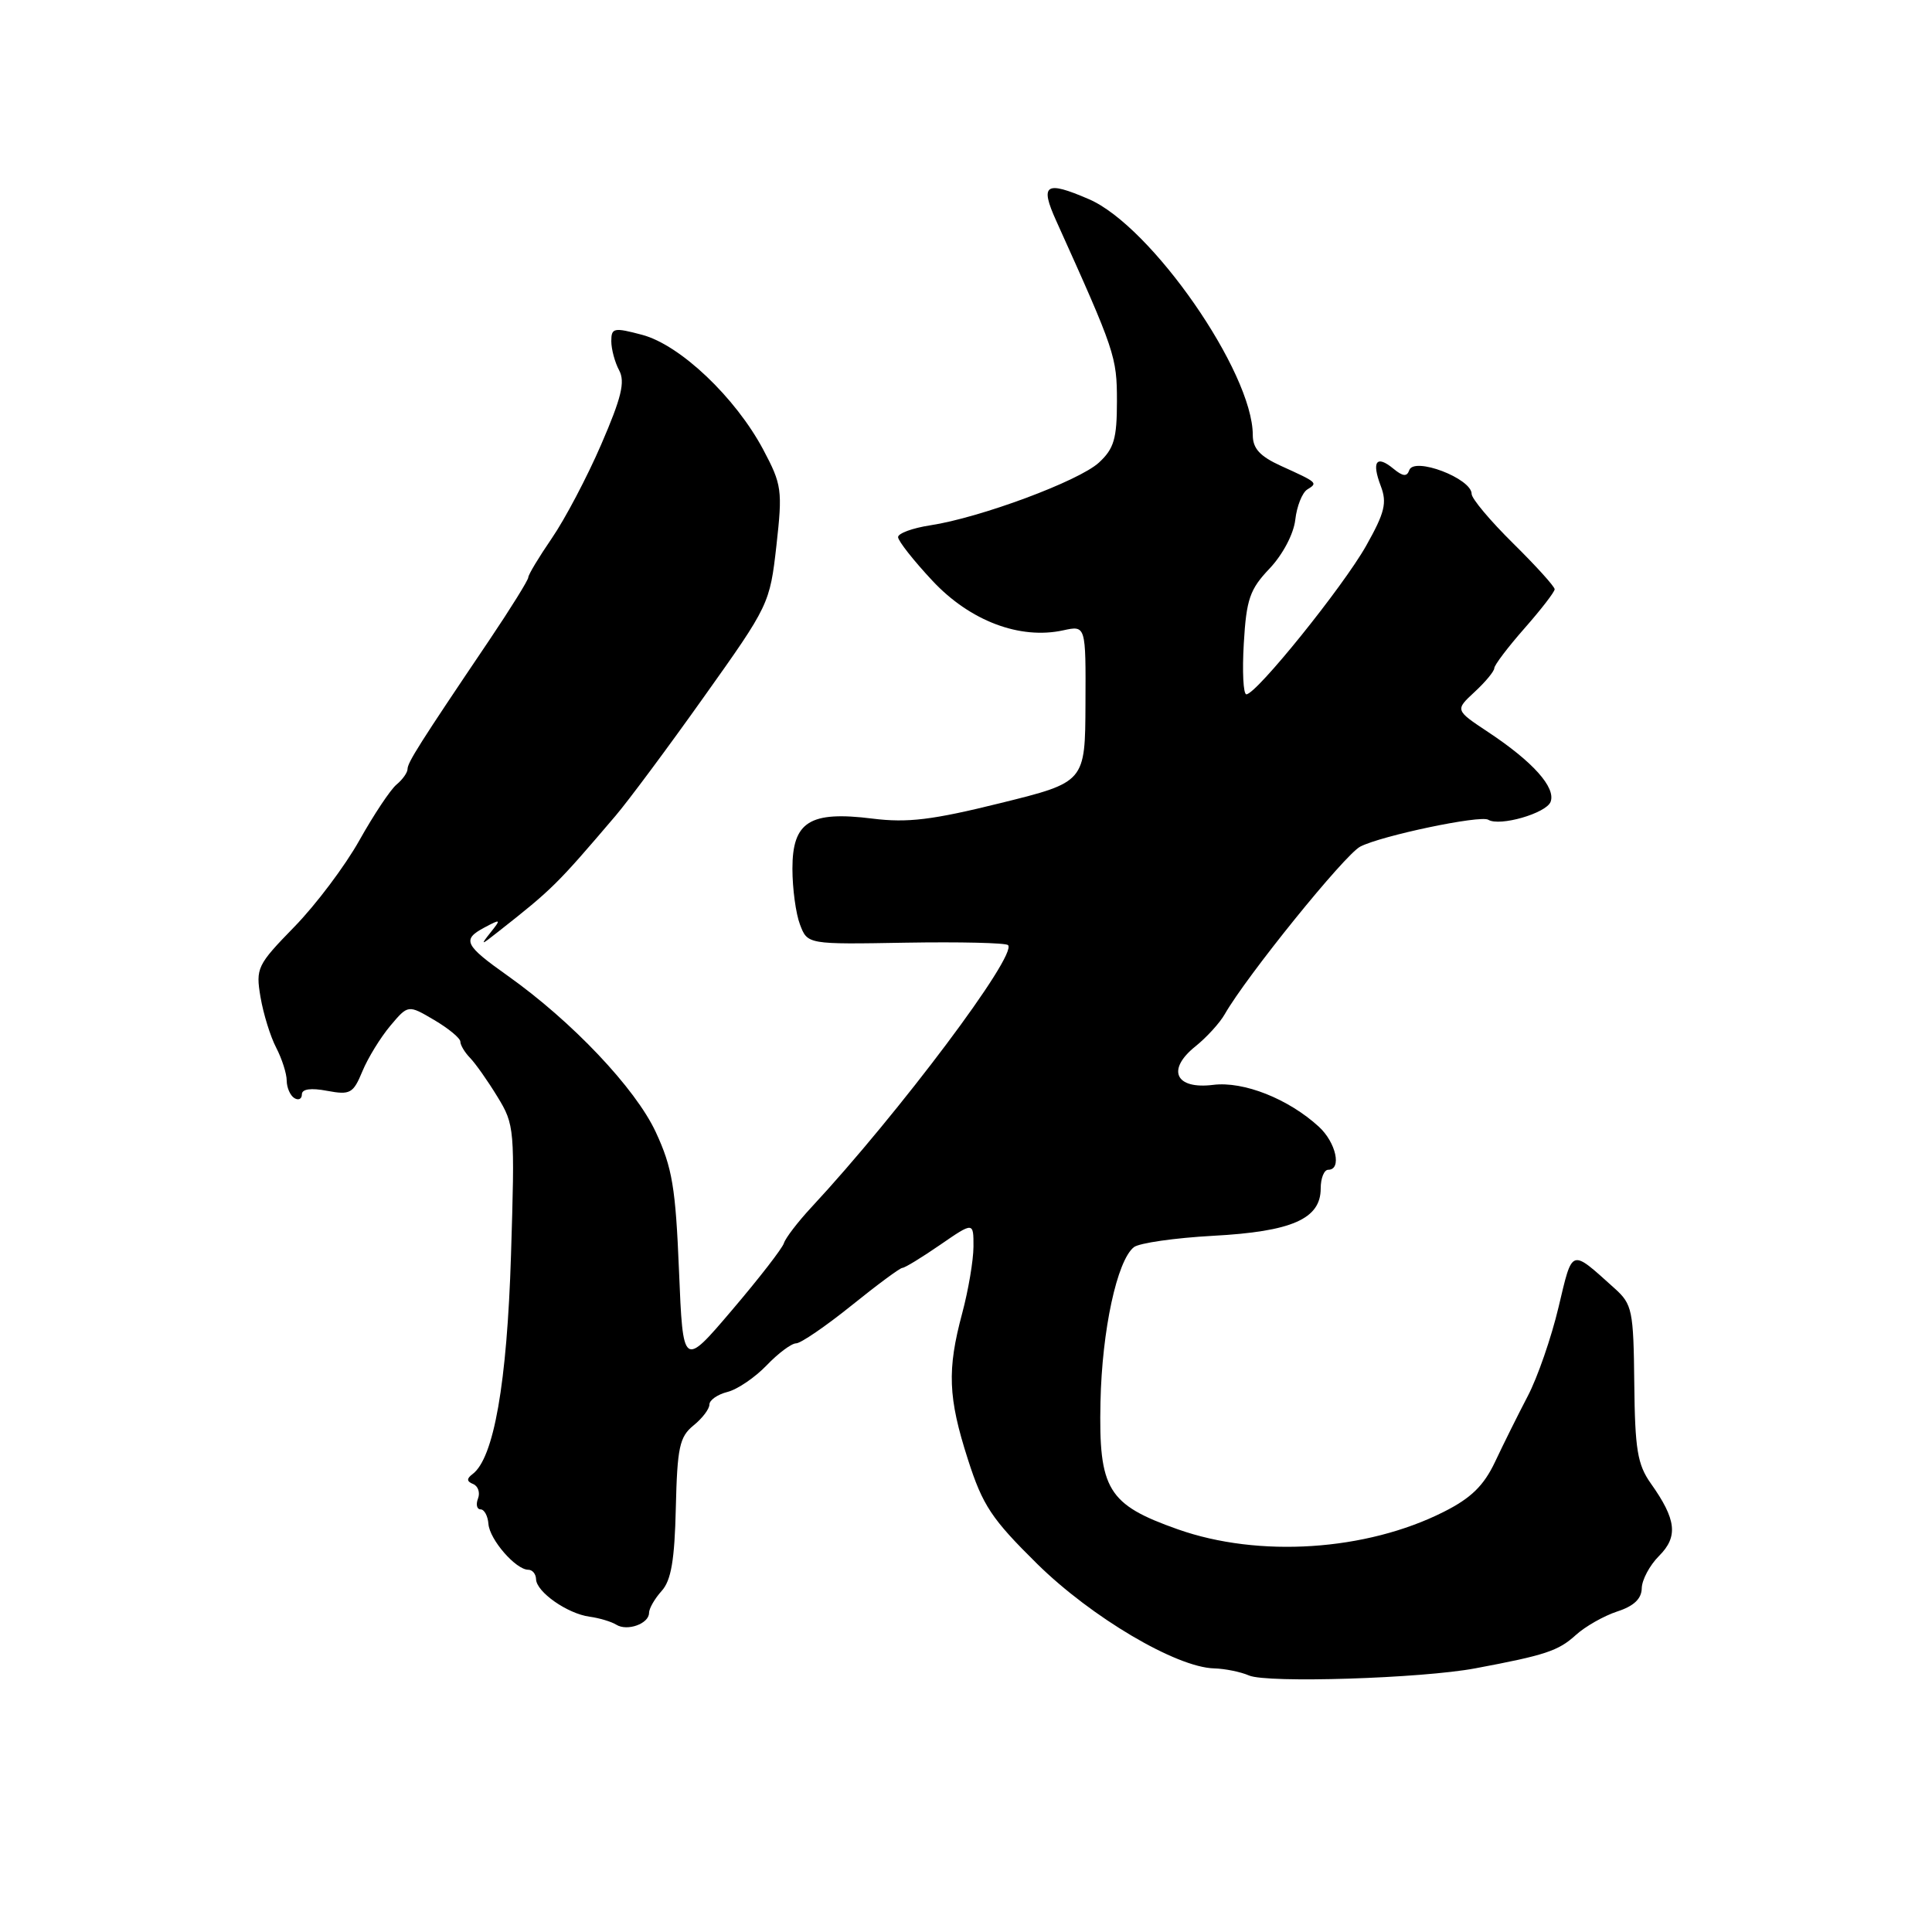 <?xml version="1.0" encoding="UTF-8" standalone="no"?>
<!DOCTYPE svg PUBLIC "-//W3C//DTD SVG 1.1//EN" "http://www.w3.org/Graphics/SVG/1.1/DTD/svg11.dtd" >
<svg xmlns="http://www.w3.org/2000/svg" xmlns:xlink="http://www.w3.org/1999/xlink" version="1.1" viewBox="0 0 256 256">
 <g >
 <path fill="currentColor"
d=" M 195.50 221.06 C 204.78 219.32 206.49 218.75 208.79 216.66 C 210.05 215.51 212.53 214.11 214.29 213.53 C 216.49 212.82 217.51 211.85 217.54 210.46 C 217.56 209.34 218.59 207.41 219.84 206.16 C 222.39 203.61 222.13 201.33 218.74 196.56 C 216.97 194.06 216.64 192.05 216.55 183.29 C 216.45 173.63 216.28 172.82 213.96 170.73 C 208.05 165.42 208.40 165.30 206.51 173.23 C 205.56 177.23 203.73 182.53 202.43 185.00 C 201.14 187.47 199.19 191.39 198.10 193.71 C 196.60 196.87 194.92 198.51 191.30 200.33 C 181.03 205.51 166.80 206.44 156.06 202.64 C 146.78 199.36 145.57 197.38 145.82 185.76 C 146.02 176.26 148.01 167.04 150.24 165.26 C 150.93 164.71 155.65 164.03 160.73 163.75 C 171.18 163.19 175.00 161.51 175.00 157.48 C 175.00 156.11 175.45 155.00 176.00 155.00 C 177.83 155.00 177.03 151.38 174.75 149.29 C 170.72 145.60 164.79 143.25 160.76 143.75 C 155.75 144.38 154.53 141.75 158.40 138.65 C 159.87 137.47 161.63 135.55 162.29 134.38 C 165.17 129.34 178.18 113.25 180.24 112.18 C 183.04 110.73 196.16 107.98 197.20 108.62 C 198.70 109.55 204.87 107.77 205.46 106.25 C 206.18 104.35 203.12 100.93 197.17 96.99 C 192.80 94.09 192.80 94.09 195.40 91.68 C 196.83 90.36 198.00 88.94 198.00 88.54 C 198.00 88.14 199.80 85.76 202.00 83.26 C 204.20 80.76 206.00 78.43 206.00 78.08 C 206.00 77.72 203.53 74.99 200.50 72.00 C 197.47 69.01 195.00 66.07 195.00 65.45 C 195.00 63.39 187.34 60.48 186.73 62.31 C 186.43 63.19 185.89 63.14 184.64 62.11 C 182.38 60.24 181.72 61.14 182.96 64.40 C 183.81 66.63 183.49 67.93 181.02 72.32 C 177.95 77.76 166.47 92.00 165.15 92.00 C 164.74 92.00 164.59 88.96 164.81 85.25 C 165.15 79.39 165.61 78.08 168.23 75.33 C 169.96 73.50 171.41 70.77 171.63 68.88 C 171.83 67.09 172.55 65.28 173.22 64.86 C 174.65 63.98 174.62 63.95 169.75 61.74 C 166.94 60.46 166.00 59.43 166.00 57.64 C 166.00 49.31 152.55 29.95 144.28 26.39 C 138.52 23.90 137.76 24.41 139.95 29.25 C 147.76 46.56 148.00 47.26 148.00 53.16 C 148.00 58.14 147.61 59.45 145.61 61.30 C 142.96 63.74 129.86 68.61 123.25 69.61 C 120.91 69.97 119.00 70.67 119.00 71.17 C 119.00 71.67 121.05 74.28 123.56 76.96 C 128.53 82.28 135.15 84.78 140.89 83.52 C 143.88 82.87 143.88 82.87 143.83 93.25 C 143.79 103.64 143.79 103.64 132.58 106.41 C 123.54 108.65 120.26 109.05 115.61 108.47 C 107.30 107.43 105.00 108.87 105.00 115.10 C 105.00 117.73 105.45 121.06 106.00 122.50 C 107.00 125.14 107.00 125.14 120.01 124.91 C 127.16 124.79 133.26 124.93 133.57 125.23 C 134.85 126.51 119.16 147.44 107.49 160.00 C 105.70 161.93 104.08 164.05 103.87 164.73 C 103.67 165.40 100.58 169.39 97.00 173.59 C 90.50 181.23 90.50 181.23 89.97 168.36 C 89.52 157.35 89.08 154.71 86.89 150.00 C 84.20 144.21 75.79 135.33 67.24 129.27 C 61.54 125.23 61.19 124.50 64.19 122.90 C 66.37 121.74 66.42 121.78 65.00 123.56 C 63.62 125.30 63.70 125.29 66.00 123.47 C 73.22 117.79 73.78 117.23 81.56 108.10 C 83.25 106.12 88.54 99.01 93.31 92.29 C 101.90 80.23 102.01 79.99 102.88 72.29 C 103.70 64.94 103.60 64.22 101.13 59.57 C 97.44 52.65 90.13 45.71 85.10 44.37 C 81.34 43.37 81.00 43.44 81.00 45.20 C 81.00 46.26 81.47 48.01 82.04 49.07 C 82.86 50.60 82.34 52.71 79.66 58.90 C 77.79 63.23 74.84 68.82 73.12 71.32 C 71.41 73.82 70.00 76.15 70.00 76.51 C 70.00 76.86 67.67 80.61 64.83 84.83 C 55.60 98.51 54.00 101.04 54.00 101.91 C 54.00 102.37 53.34 103.30 52.53 103.97 C 51.73 104.64 49.52 107.96 47.62 111.35 C 45.73 114.73 41.85 119.89 39.01 122.80 C 34.07 127.87 33.87 128.28 34.52 132.13 C 34.90 134.35 35.83 137.36 36.60 138.83 C 37.36 140.30 37.99 142.26 37.99 143.19 C 38.00 144.12 38.45 145.16 39.00 145.50 C 39.55 145.84 40.00 145.62 40.00 145.01 C 40.00 144.30 41.19 144.13 43.34 144.54 C 46.41 145.11 46.80 144.89 48.02 141.95 C 48.75 140.18 50.42 137.47 51.72 135.92 C 54.08 133.12 54.08 133.12 57.54 135.16 C 59.44 136.28 61.00 137.57 61.00 138.03 C 61.00 138.48 61.58 139.45 62.29 140.18 C 63.00 140.91 64.63 143.22 65.91 145.32 C 68.19 149.04 68.23 149.60 67.71 166.32 C 67.18 183.31 65.43 193.23 62.61 195.33 C 61.81 195.93 61.83 196.29 62.69 196.64 C 63.35 196.91 63.64 197.78 63.34 198.56 C 63.03 199.35 63.19 200.00 63.68 200.00 C 64.17 200.00 64.64 200.87 64.72 201.93 C 64.88 204.01 68.35 208.00 70.00 208.00 C 70.55 208.00 71.01 208.56 71.03 209.25 C 71.07 210.94 75.18 213.82 78.12 214.22 C 79.43 214.40 81.02 214.88 81.66 215.28 C 83.11 216.19 86.00 215.15 86.00 213.72 C 86.00 213.14 86.75 211.83 87.67 210.81 C 88.93 209.42 89.39 206.74 89.55 199.79 C 89.74 191.79 90.04 190.39 91.88 188.89 C 93.05 187.95 94.00 186.70 94.00 186.11 C 94.00 185.52 95.08 184.77 96.39 184.44 C 97.71 184.11 100.04 182.52 101.58 180.92 C 103.12 179.31 104.88 178.00 105.49 178.00 C 106.10 178.00 109.39 175.75 112.81 173.00 C 116.22 170.25 119.26 168.00 119.57 168.00 C 119.89 168.00 122.13 166.63 124.57 164.95 C 129.00 161.90 129.00 161.90 128.99 165.20 C 128.98 167.02 128.31 170.97 127.50 174.00 C 125.48 181.52 125.62 185.18 128.25 193.37 C 130.21 199.49 131.39 201.26 137.43 207.22 C 144.62 214.30 155.86 220.94 160.88 221.07 C 162.32 221.11 164.40 221.53 165.50 222.01 C 167.88 223.05 188.39 222.40 195.50 221.06 Z "/>
</g>
</svg>
